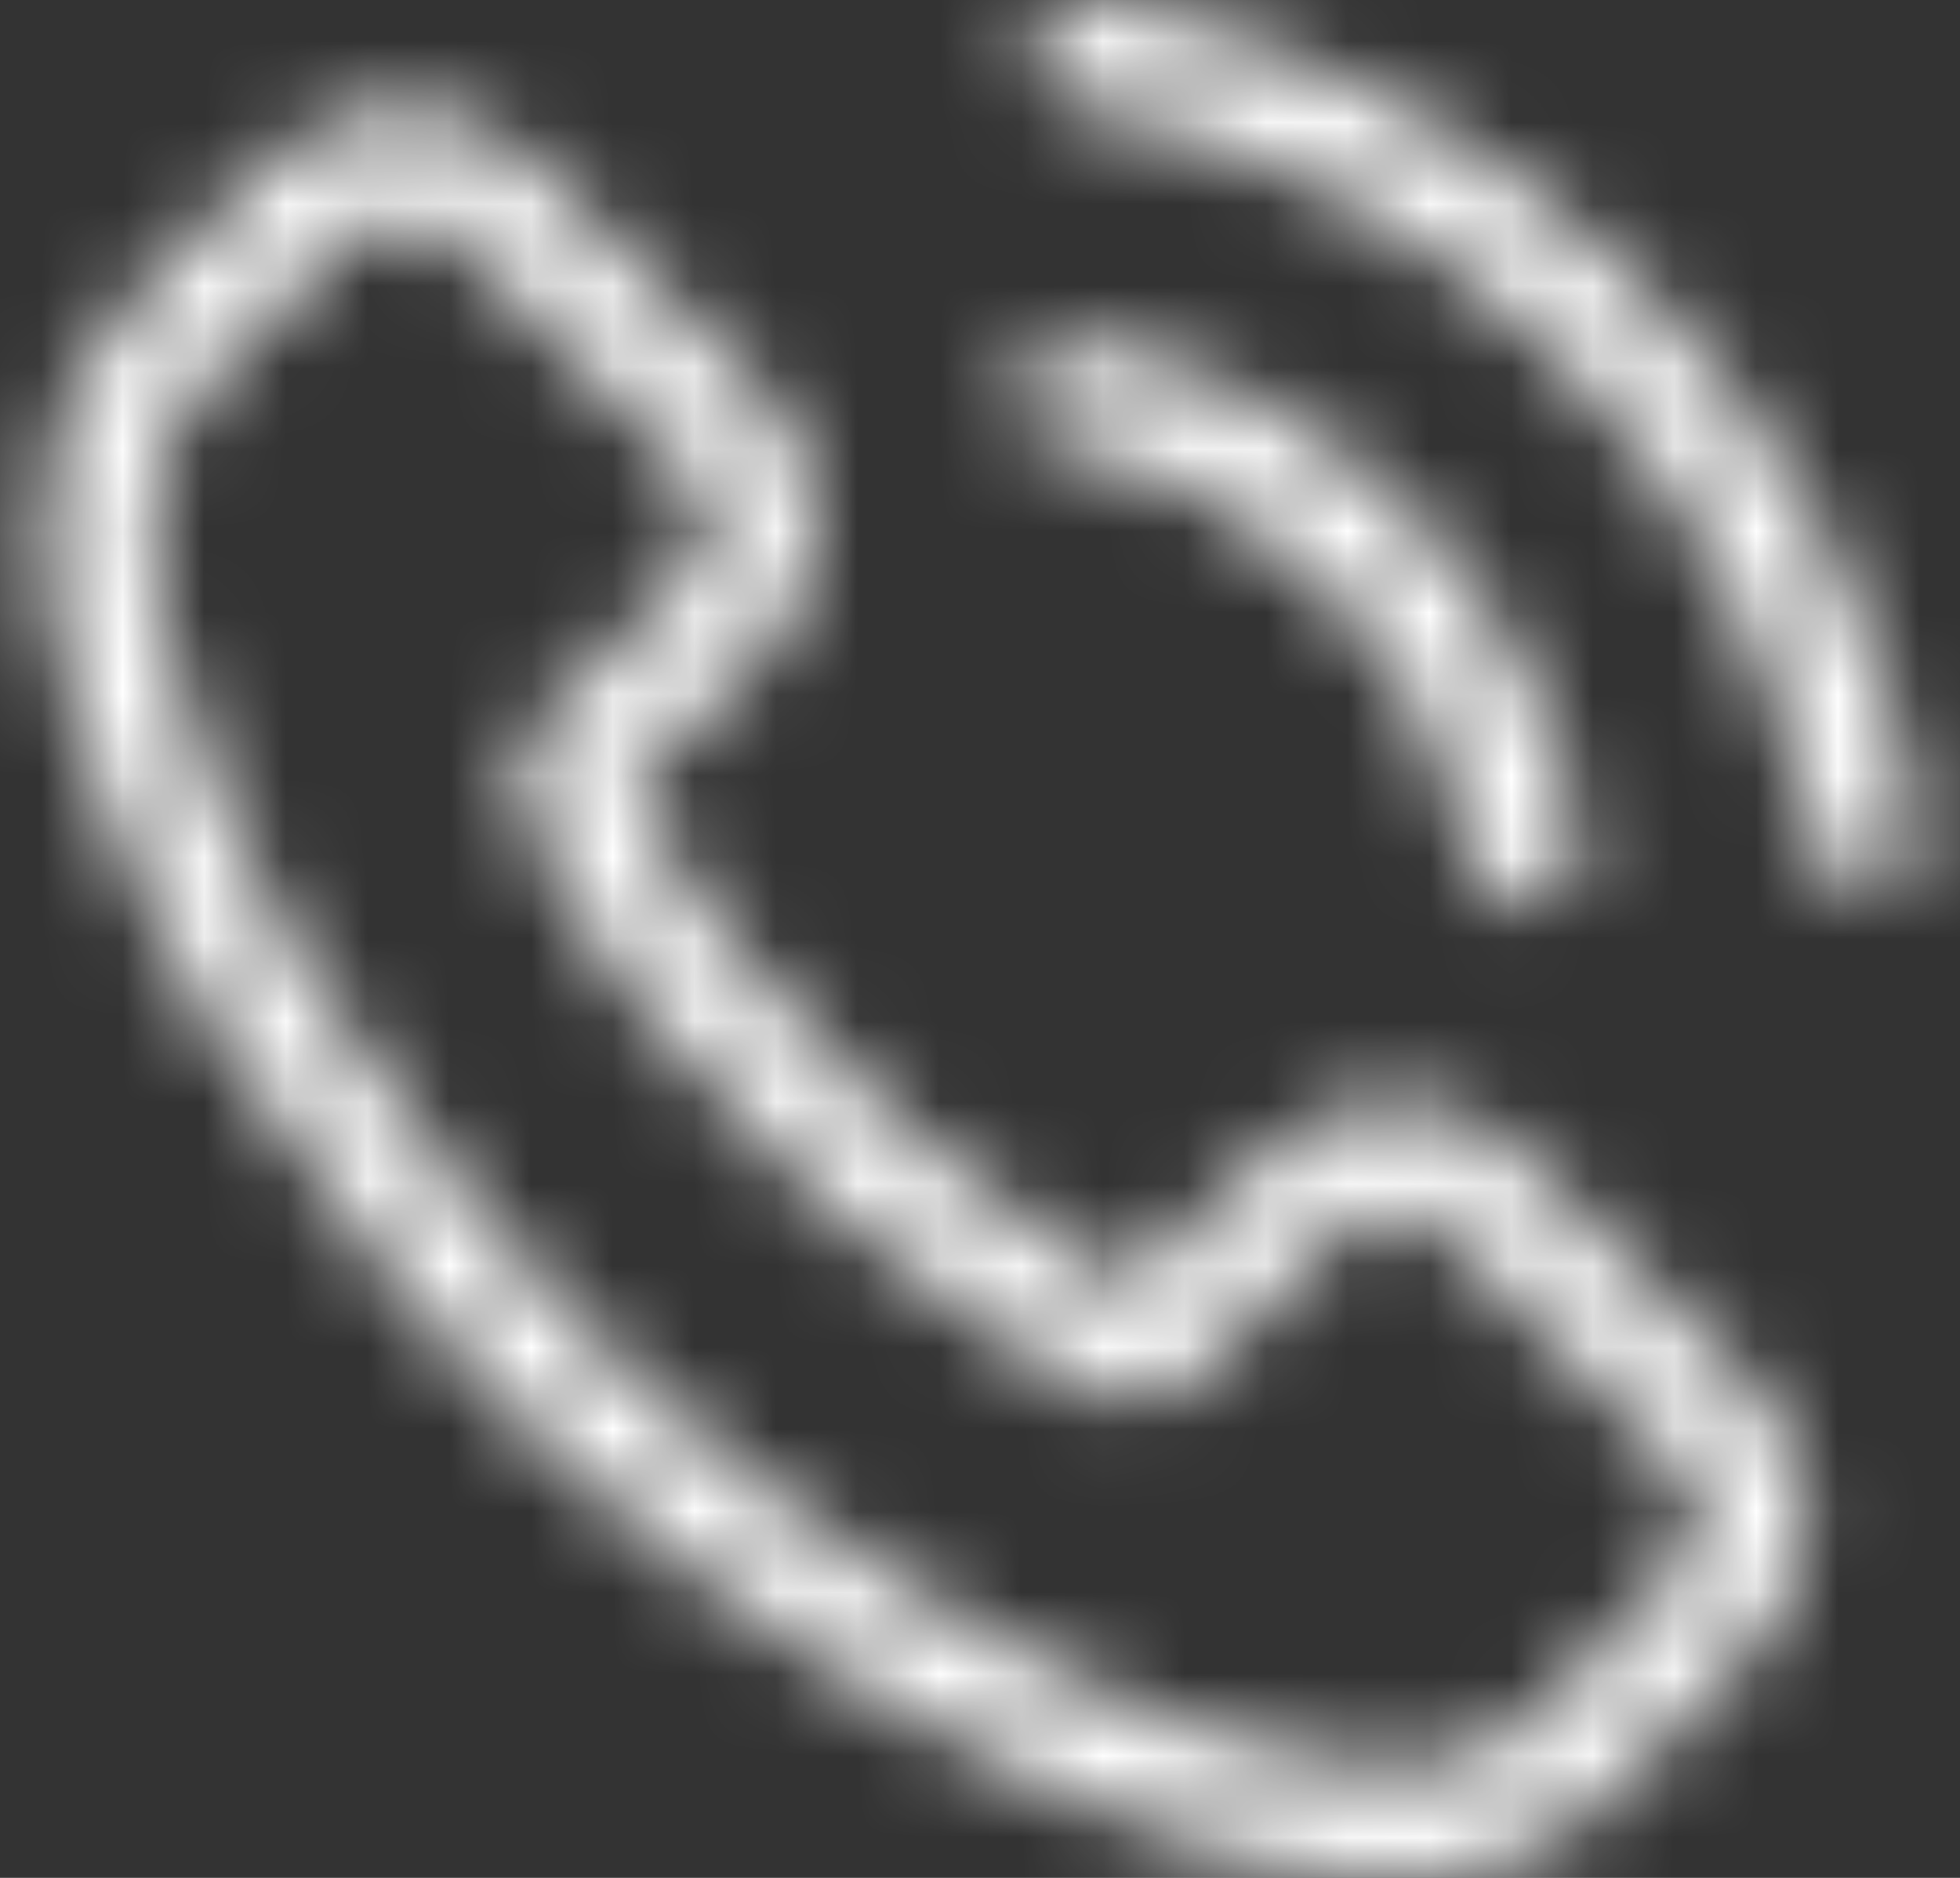 <svg width="24" height="23" viewBox="0 0 24 23" fill="none" xmlns="http://www.w3.org/2000/svg">
<rect x="0" y="0" width="24" height="23" fill="#333333" stroke="none"/>
<mask id="mask0_2_65" style="mask-type:alpha" maskUnits="userSpaceOnUse" x="0" y="0" width="24" height="23">
<g clip-path="url(#clip0_2_65)">
<path d="M18.709 14.248C18.238 13.758 17.67 13.495 17.068 13.495C16.471 13.495 15.898 13.753 15.408 14.243L13.874 15.772C13.747 15.704 13.621 15.641 13.5 15.578C13.325 15.491 13.16 15.408 13.019 15.321C11.582 14.408 10.277 13.219 9.024 11.68C8.417 10.913 8.01 10.267 7.713 9.612C8.112 9.248 8.48 8.869 8.84 8.505C8.976 8.369 9.112 8.229 9.247 8.093C10.267 7.073 10.267 5.753 9.247 4.733L7.922 3.408C7.772 3.258 7.616 3.102 7.471 2.947C7.18 2.646 6.874 2.335 6.558 2.044C6.087 1.578 5.524 1.331 4.932 1.331C4.34 1.331 3.767 1.578 3.282 2.044C3.277 2.049 3.277 2.049 3.272 2.054L1.621 3.719C1 4.34 0.646 5.098 0.568 5.976C0.451 7.394 0.869 8.714 1.189 9.578C1.976 11.699 3.15 13.665 4.903 15.772C7.029 18.311 9.587 20.316 12.509 21.728C13.626 22.258 15.116 22.884 16.781 22.991C16.883 22.995 16.99 23 17.087 23C18.209 23 19.15 22.597 19.888 21.796C19.893 21.787 19.903 21.782 19.907 21.772C20.16 21.466 20.451 21.189 20.757 20.893C20.966 20.694 21.179 20.486 21.388 20.267C21.869 19.767 22.121 19.185 22.121 18.588C22.121 17.986 21.864 17.408 21.373 16.923L18.709 14.248ZM20.446 19.36C20.442 19.36 20.442 19.364 20.446 19.36C20.257 19.563 20.063 19.748 19.854 19.952C19.539 20.253 19.218 20.568 18.917 20.923C18.427 21.447 17.849 21.694 17.092 21.694C17.019 21.694 16.942 21.694 16.869 21.689C15.427 21.597 14.087 21.034 13.082 20.554C10.335 19.224 7.922 17.335 5.917 14.942C4.262 12.947 3.155 11.102 2.422 9.122C1.971 7.913 1.806 6.971 1.879 6.083C1.927 5.515 2.146 5.044 2.549 4.641L4.204 2.986C4.442 2.763 4.694 2.641 4.942 2.641C5.247 2.641 5.495 2.826 5.65 2.981C5.655 2.986 5.66 2.991 5.665 2.996C5.961 3.272 6.243 3.559 6.539 3.865C6.689 4.02 6.845 4.175 7 4.335L8.325 5.661C8.84 6.175 8.84 6.651 8.325 7.165C8.184 7.306 8.048 7.447 7.908 7.583C7.5 8 7.112 8.389 6.689 8.767C6.68 8.777 6.67 8.782 6.665 8.792C6.247 9.209 6.325 9.617 6.413 9.894C6.417 9.908 6.422 9.923 6.427 9.937C6.772 10.772 7.257 11.559 7.995 12.495L8 12.5C9.34 14.151 10.752 15.437 12.31 16.423C12.509 16.549 12.713 16.651 12.908 16.748C13.082 16.835 13.247 16.918 13.388 17.005C13.408 17.015 13.427 17.029 13.446 17.039C13.611 17.122 13.767 17.16 13.927 17.16C14.33 17.16 14.582 16.908 14.665 16.826L16.325 15.165C16.49 15 16.752 14.801 17.058 14.801C17.359 14.801 17.607 14.991 17.757 15.156C17.762 15.161 17.762 15.161 17.767 15.165L20.442 17.84C20.942 18.335 20.942 18.845 20.446 19.36Z" fill="black"/>
<path d="M12.961 5.471C14.233 5.685 15.388 6.286 16.311 7.209C17.233 8.131 17.83 9.286 18.048 10.558C18.102 10.879 18.378 11.102 18.694 11.102C18.733 11.102 18.767 11.097 18.806 11.092C19.165 11.034 19.403 10.694 19.344 10.335C19.082 8.796 18.354 7.393 17.242 6.282C16.131 5.17 14.728 4.442 13.189 4.18C12.83 4.121 12.495 4.359 12.432 4.714C12.369 5.068 12.602 5.413 12.961 5.471Z" fill="black"/>
<path d="M23.505 10.146C23.073 7.612 21.878 5.306 20.043 3.471C18.209 1.636 15.903 0.442 13.369 0.01C13.014 -0.053 12.679 0.19 12.616 0.544C12.558 0.903 12.796 1.238 13.155 1.301C15.417 1.685 17.48 2.758 19.121 4.393C20.762 6.034 21.83 8.097 22.213 10.359C22.267 10.68 22.543 10.903 22.859 10.903C22.898 10.903 22.932 10.898 22.971 10.893C23.325 10.84 23.568 10.5 23.505 10.146Z" fill="black"/>
</g>
</mask>
<g mask="url(#mask0_2_65)">
<rect x="-8.529" y="-81.545" width="130.333" height="120.576" fill="white"/>
</g>
<defs>
<clipPath id="clip0_2_65">
<rect width="23" height="23" fill="white" transform="translate(0.531)"/>
</clipPath>
</defs>
</svg>
